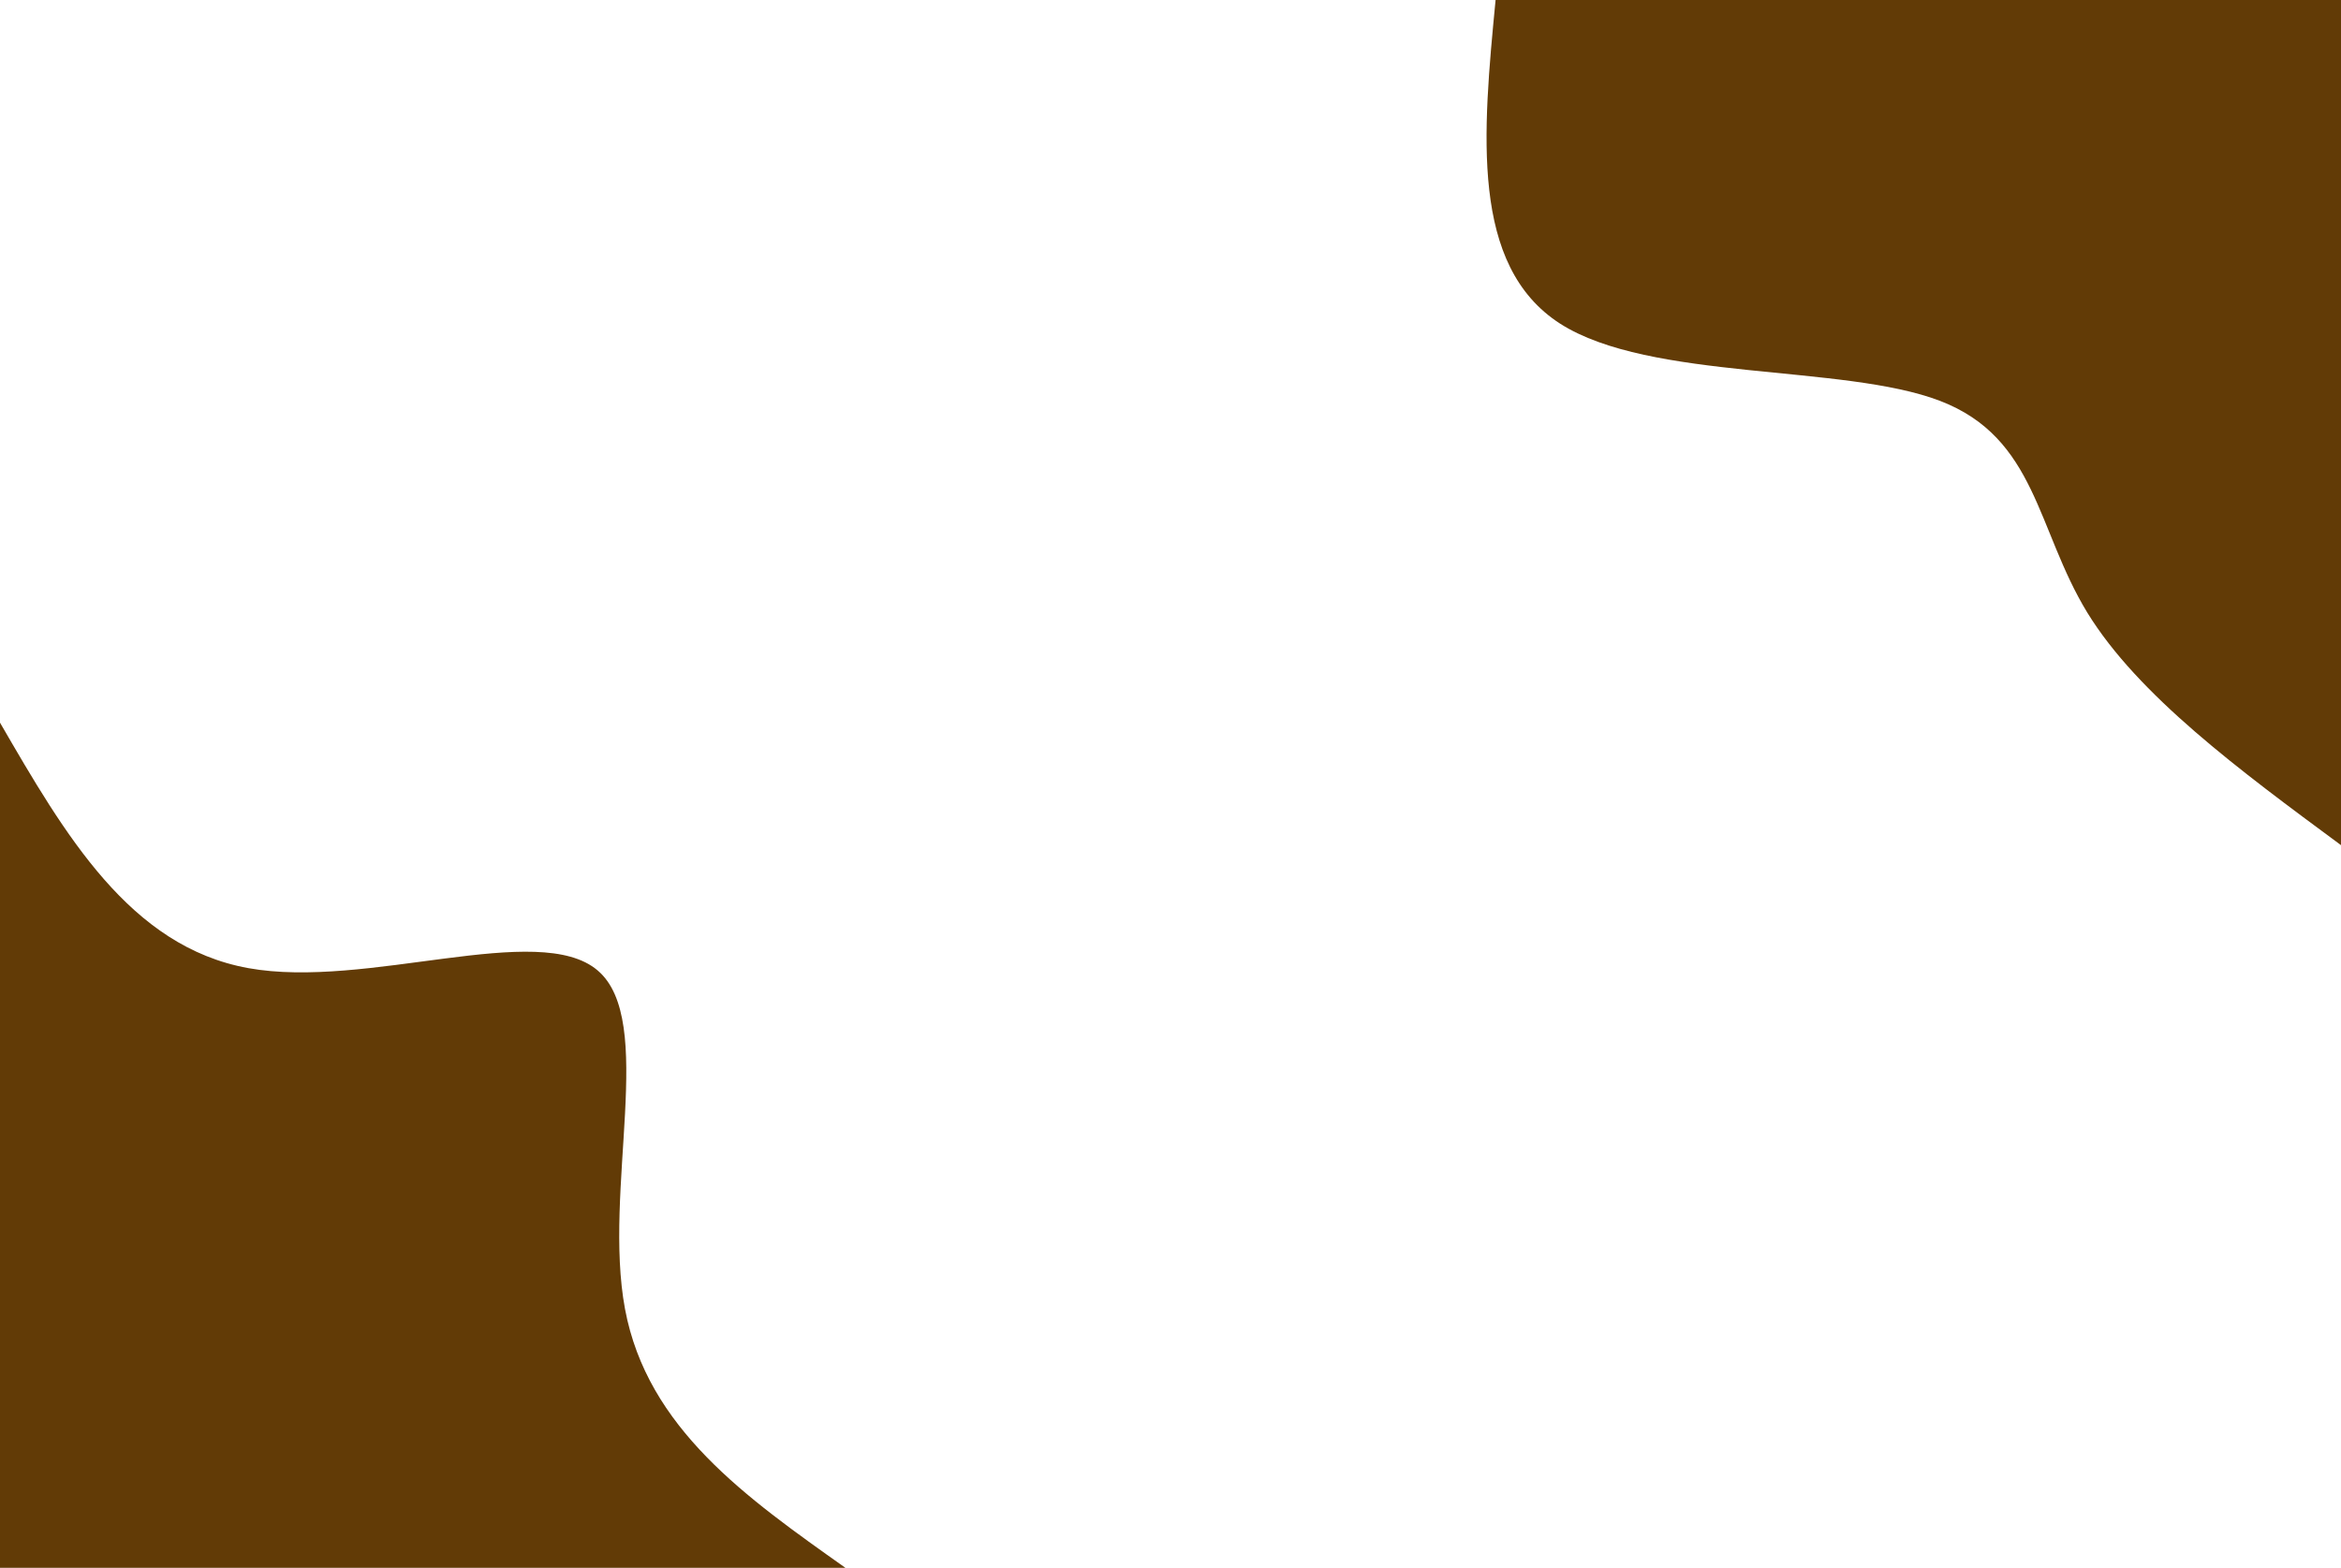 <svg id="visual" viewBox="0 0 512 343" width="512" height="343" xmlns="http://www.w3.org/2000/svg" xmlns:xlink="http://www.w3.org/1999/xlink" version="1.1"><rect x="0" y="0" width="512" height="343" fill="#fff"></rect><defs><linearGradient id="grad1_0" x1="33%" y1="0%" x2="100%" y2="100%"><stop offset="20.146%" stop-color="#ffffff" stop-opacity="1"></stop><stop offset="79.854%" stop-color="#ffffff" stop-opacity="1"></stop></linearGradient></defs><defs><linearGradient id="grad2_0" x1="0%" y1="0%" x2="67%" y2="100%"><stop offset="20.146%" stop-color="#ffffff" stop-opacity="1"></stop><stop offset="79.854%" stop-color="#ffffff" stop-opacity="1"></stop></linearGradient></defs><g transform="translate(512, 0)"><path d="M0 184.9C-22.2 168.5 -44.4 152.1 -55.5 134C-66.6 115.8 -66.6 95.8 -87.7 87.7C-108.8 79.6 -151.1 83.4 -170.8 70.8C-190.5 58.1 -187.7 29.1 -184.9 0L0 0Z" fill="#623b06"></path></g><g transform="translate(0, 343)"><path d="M0 -184.9C14.2 -160.4 28.4 -135.9 54.3 -131.2C80.2 -126.5 117.8 -141.7 130.7 -130.7C143.6 -119.8 131.8 -82.8 136.7 -56.6C141.6 -30.5 163.3 -15.3 184.9 0L0 0Z" fill="#623b06"></path></g></svg>